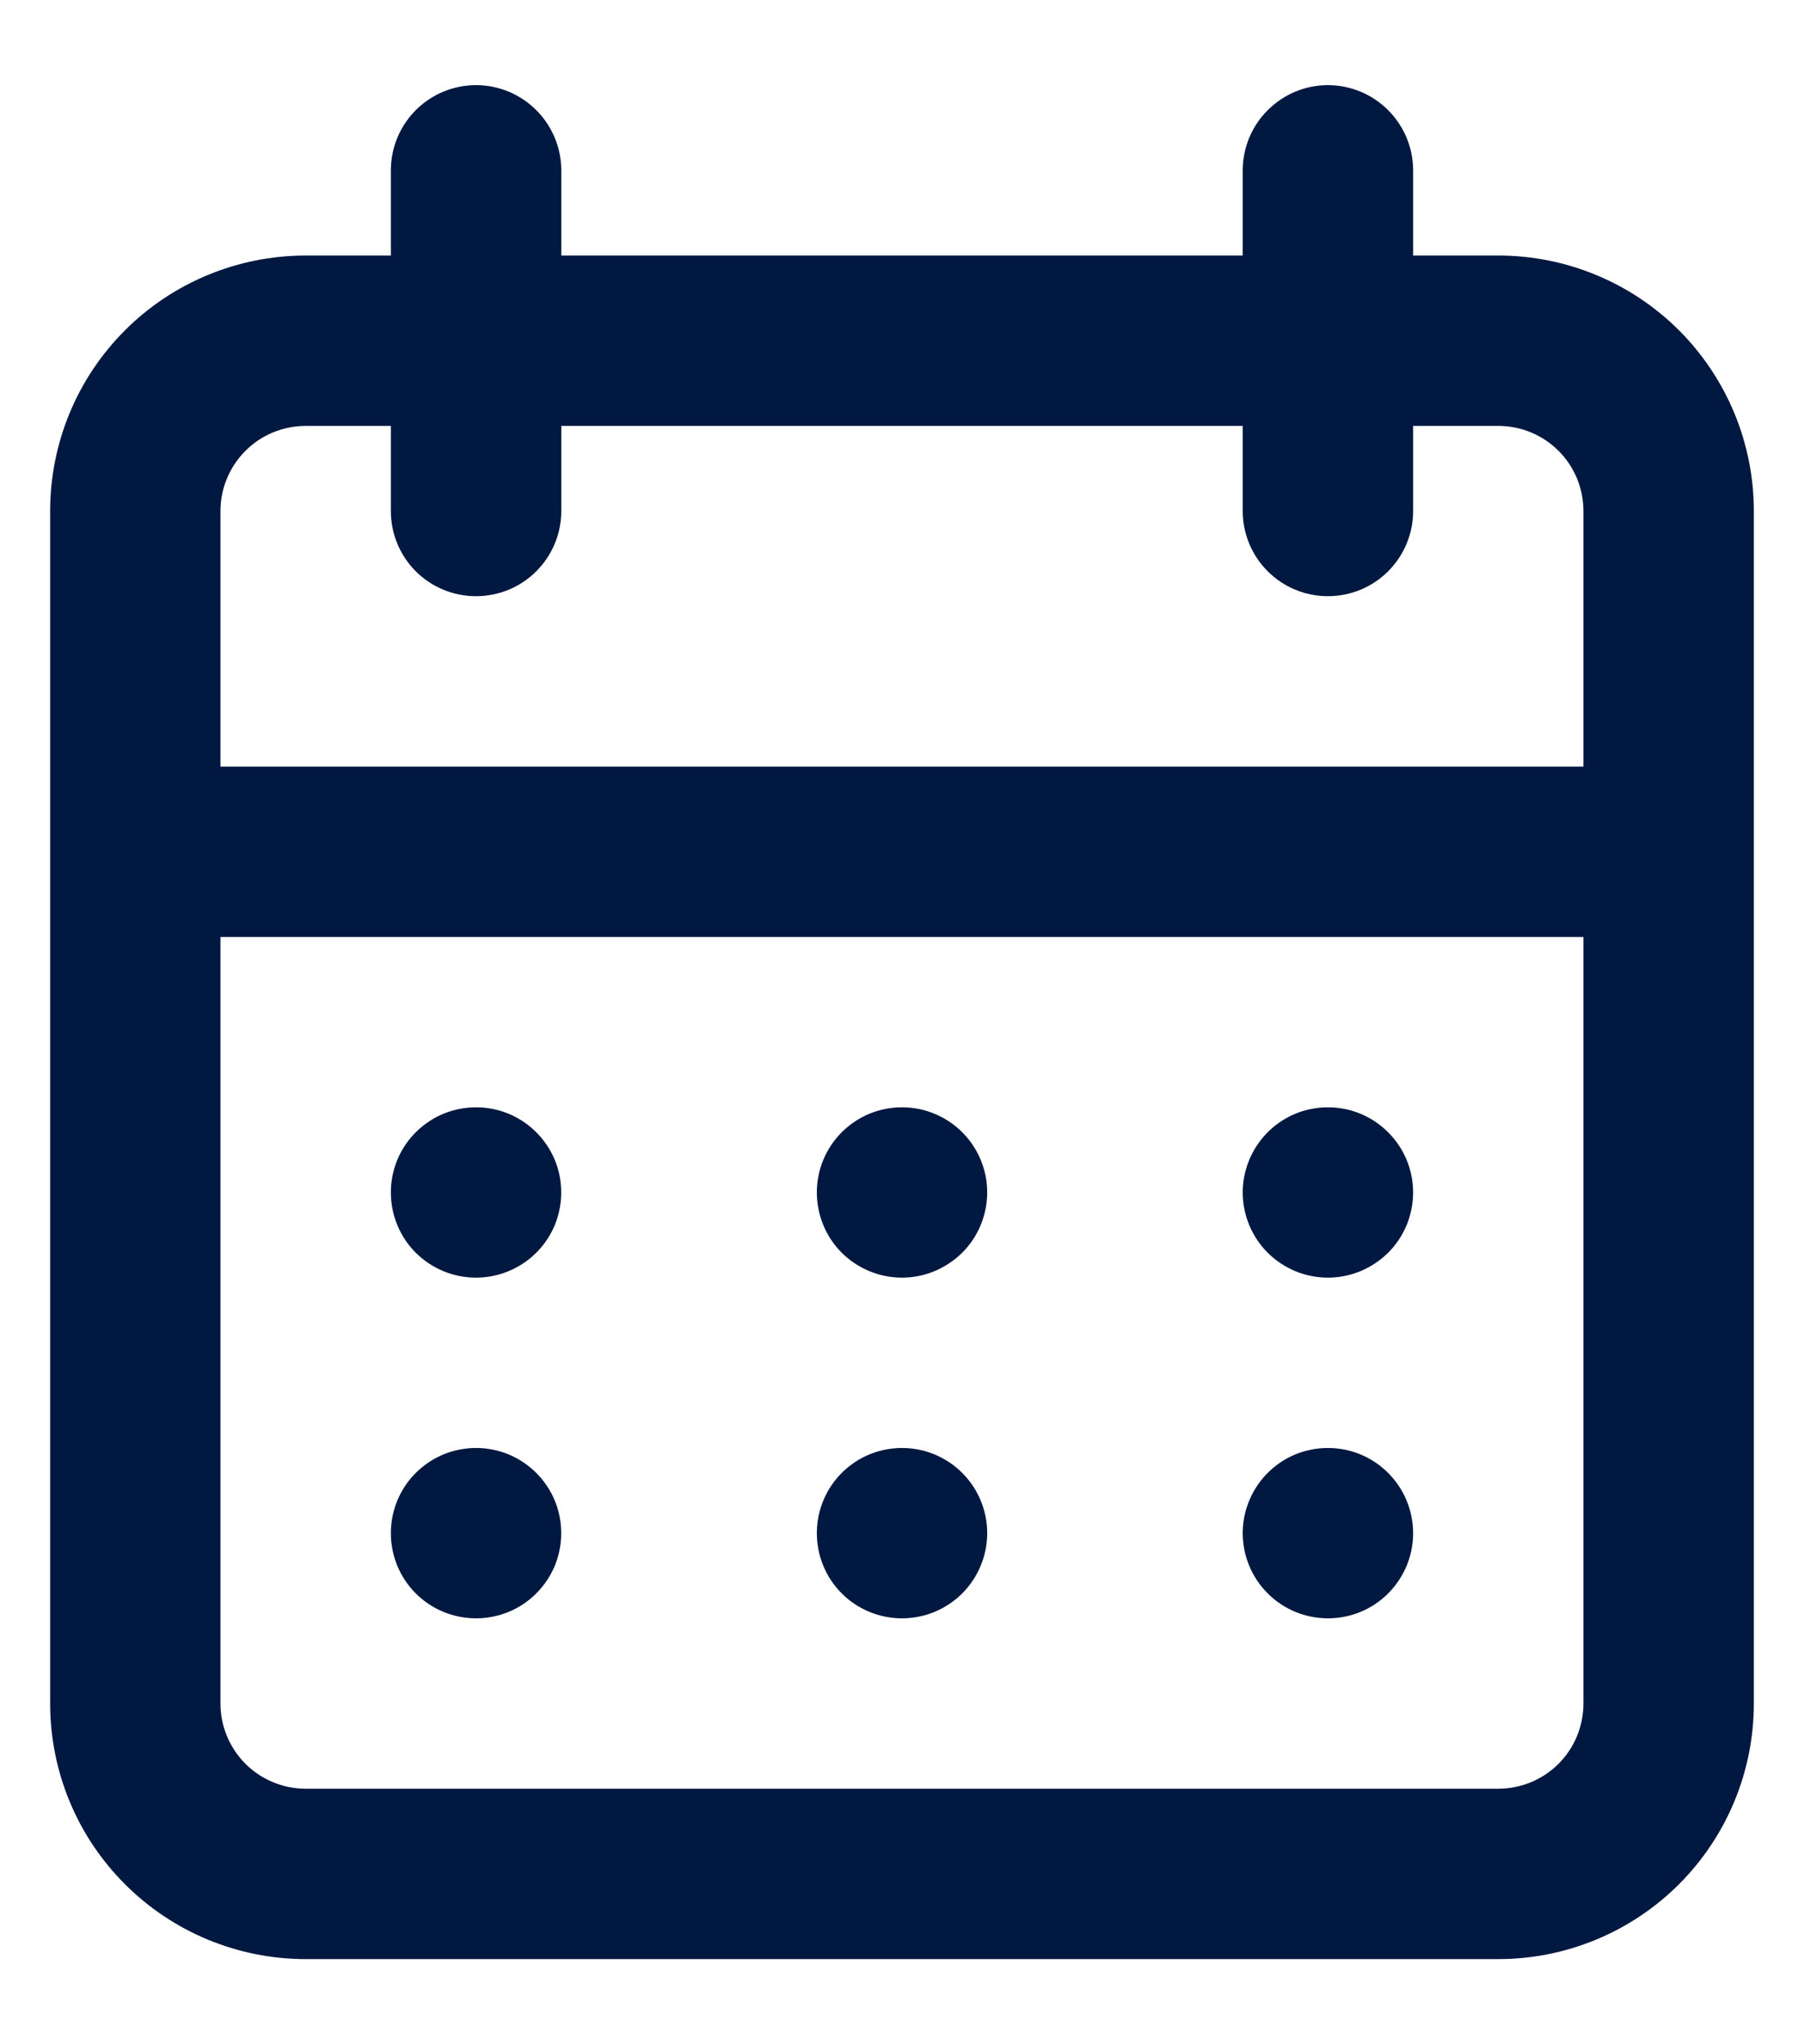 <svg width="15" height="17" viewBox="0 0 15 17" fill="none" xmlns="http://www.w3.org/2000/svg">
<path d="M7.5 13.458C7.64 13.458 7.777 13.417 7.893 13.339C8.01 13.261 8.101 13.15 8.154 13.021C8.208 12.892 8.222 12.749 8.195 12.612C8.167 12.474 8.1 12.348 8.001 12.249C7.902 12.15 7.775 12.082 7.638 12.055C7.501 12.028 7.358 12.042 7.229 12.095C7.099 12.149 6.989 12.24 6.911 12.356C6.833 12.473 6.792 12.61 6.792 12.75C6.792 12.938 6.866 13.118 6.999 13.251C7.132 13.384 7.312 13.458 7.5 13.458ZM11.041 13.458C11.182 13.458 11.319 13.417 11.435 13.339C11.552 13.261 11.642 13.15 11.696 13.021C11.749 12.892 11.764 12.749 11.736 12.612C11.709 12.474 11.641 12.348 11.542 12.249C11.443 12.15 11.317 12.082 11.18 12.055C11.042 12.028 10.9 12.042 10.77 12.095C10.641 12.149 10.53 12.24 10.453 12.356C10.375 12.473 10.333 12.61 10.333 12.75C10.333 12.938 10.408 13.118 10.541 13.251C10.674 13.384 10.854 13.458 11.041 13.458ZM11.041 10.625C11.182 10.625 11.319 10.583 11.435 10.505C11.552 10.428 11.642 10.317 11.696 10.188C11.749 10.058 11.764 9.916 11.736 9.778C11.709 9.641 11.641 9.515 11.542 9.416C11.443 9.317 11.317 9.249 11.18 9.222C11.042 9.195 10.9 9.209 10.77 9.262C10.641 9.316 10.53 9.407 10.453 9.523C10.375 9.64 10.333 9.776 10.333 9.917C10.333 10.104 10.408 10.285 10.541 10.418C10.674 10.55 10.854 10.625 11.041 10.625ZM7.5 10.625C7.64 10.625 7.777 10.583 7.893 10.505C8.01 10.428 8.101 10.317 8.154 10.188C8.208 10.058 8.222 9.916 8.195 9.778C8.167 9.641 8.1 9.515 8.001 9.416C7.902 9.317 7.775 9.249 7.638 9.222C7.501 9.195 7.358 9.209 7.229 9.262C7.099 9.316 6.989 9.407 6.911 9.523C6.833 9.64 6.792 9.776 6.792 9.917C6.792 10.104 6.866 10.285 6.999 10.418C7.132 10.55 7.312 10.625 7.5 10.625ZM12.458 2.125H11.75V1.417C11.75 1.229 11.675 1.049 11.542 0.916C11.409 0.783 11.229 0.708 11.041 0.708C10.854 0.708 10.674 0.783 10.541 0.916C10.408 1.049 10.333 1.229 10.333 1.417V2.125H4.667V1.417C4.667 1.229 4.592 1.049 4.459 0.916C4.326 0.783 4.146 0.708 3.958 0.708C3.77 0.708 3.59 0.783 3.457 0.916C3.324 1.049 3.25 1.229 3.25 1.417V2.125H2.542C1.978 2.125 1.437 2.349 1.039 2.747C0.64 3.146 0.417 3.686 0.417 4.25V14.167C0.417 14.73 0.64 15.271 1.039 15.669C1.437 16.068 1.978 16.292 2.542 16.292H12.458C13.022 16.292 13.562 16.068 13.961 15.669C14.359 15.271 14.583 14.73 14.583 14.167V4.25C14.583 3.686 14.359 3.146 13.961 2.747C13.562 2.349 13.022 2.125 12.458 2.125ZM13.166 14.167C13.166 14.354 13.092 14.535 12.959 14.668C12.826 14.8 12.646 14.875 12.458 14.875H2.542C2.354 14.875 2.173 14.8 2.041 14.668C1.908 14.535 1.833 14.354 1.833 14.167V7.792H13.166V14.167ZM13.166 6.375H1.833V4.25C1.833 4.062 1.908 3.882 2.041 3.749C2.173 3.616 2.354 3.542 2.542 3.542H3.25V4.25C3.25 4.438 3.324 4.618 3.457 4.751C3.59 4.884 3.77 4.958 3.958 4.958C4.146 4.958 4.326 4.884 4.459 4.751C4.592 4.618 4.667 4.438 4.667 4.25V3.542H10.333V4.25C10.333 4.438 10.408 4.618 10.541 4.751C10.674 4.884 10.854 4.958 11.041 4.958C11.229 4.958 11.409 4.884 11.542 4.751C11.675 4.618 11.75 4.438 11.75 4.25V3.542H12.458C12.646 3.542 12.826 3.616 12.959 3.749C13.092 3.882 13.166 4.062 13.166 4.25V6.375ZM3.958 10.625C4.098 10.625 4.235 10.583 4.352 10.505C4.468 10.428 4.559 10.317 4.613 10.188C4.666 10.058 4.68 9.916 4.653 9.778C4.626 9.641 4.558 9.515 4.459 9.416C4.36 9.317 4.234 9.249 4.096 9.222C3.959 9.195 3.817 9.209 3.687 9.262C3.558 9.316 3.447 9.407 3.369 9.523C3.291 9.64 3.25 9.776 3.25 9.917C3.25 10.104 3.324 10.285 3.457 10.418C3.59 10.55 3.77 10.625 3.958 10.625ZM3.958 13.458C4.098 13.458 4.235 13.417 4.352 13.339C4.468 13.261 4.559 13.15 4.613 13.021C4.666 12.892 4.68 12.749 4.653 12.612C4.626 12.474 4.558 12.348 4.459 12.249C4.36 12.15 4.234 12.082 4.096 12.055C3.959 12.028 3.817 12.042 3.687 12.095C3.558 12.149 3.447 12.24 3.369 12.356C3.291 12.473 3.25 12.61 3.25 12.75C3.25 12.938 3.324 13.118 3.457 13.251C3.59 13.384 3.77 13.458 3.958 13.458Z" fill="#011841"/>
</svg>

